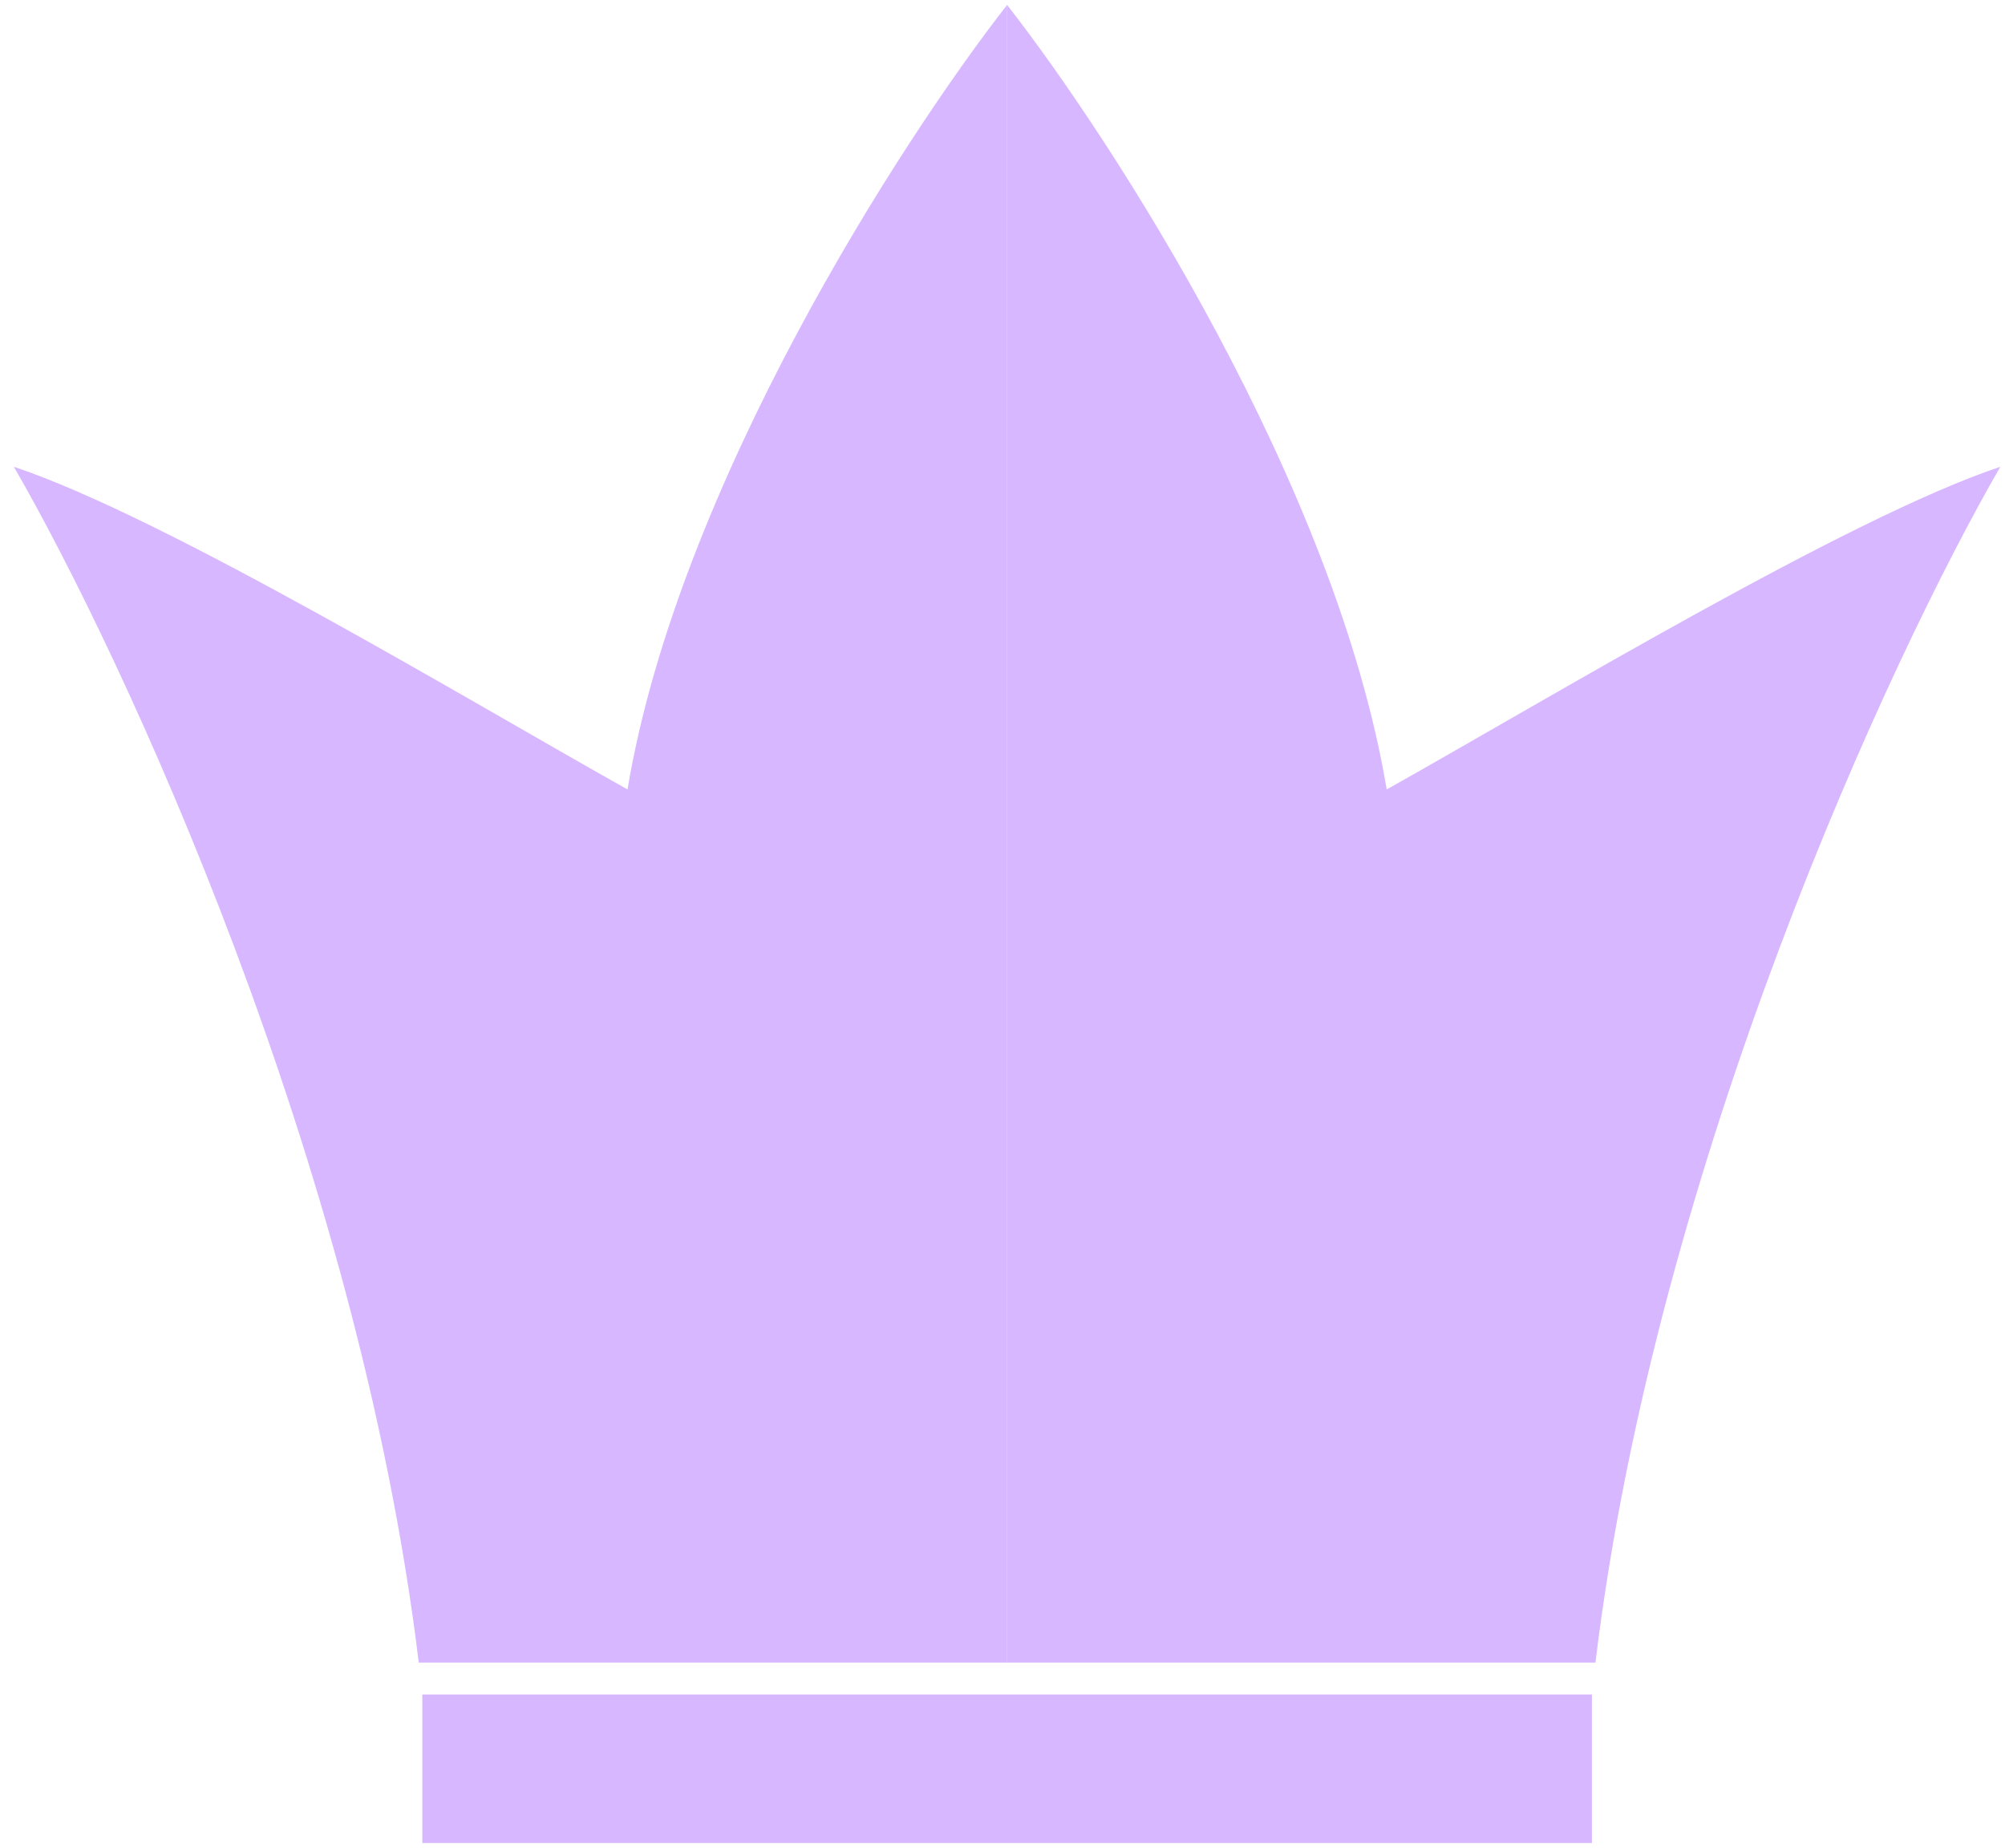 <svg width="51" height="47" viewBox="0 0 108 99" fill="none" xmlns="http://www.w3.org/2000/svg">
<path d="M22.556 89.28C19.285 62.292 6.654 35.099 0.748 24.876C8.926 27.602 25.283 37.484 33.802 42.255C36.528 25.898 48.568 7.27 54.248 0V89.28H22.556Z" fill="#D7B7FF"/>
<path d="M85.939 89.28C89.21 62.292 101.841 35.099 107.748 24.876C99.569 27.602 83.213 37.484 74.694 42.255C71.967 25.898 59.927 7.27 54.248 0V89.28H85.939Z" fill="#D7B7FF"/>
<rect x="22.748" y="91" width="63" height="8" fill="#D7B7FF"/>
</svg>
